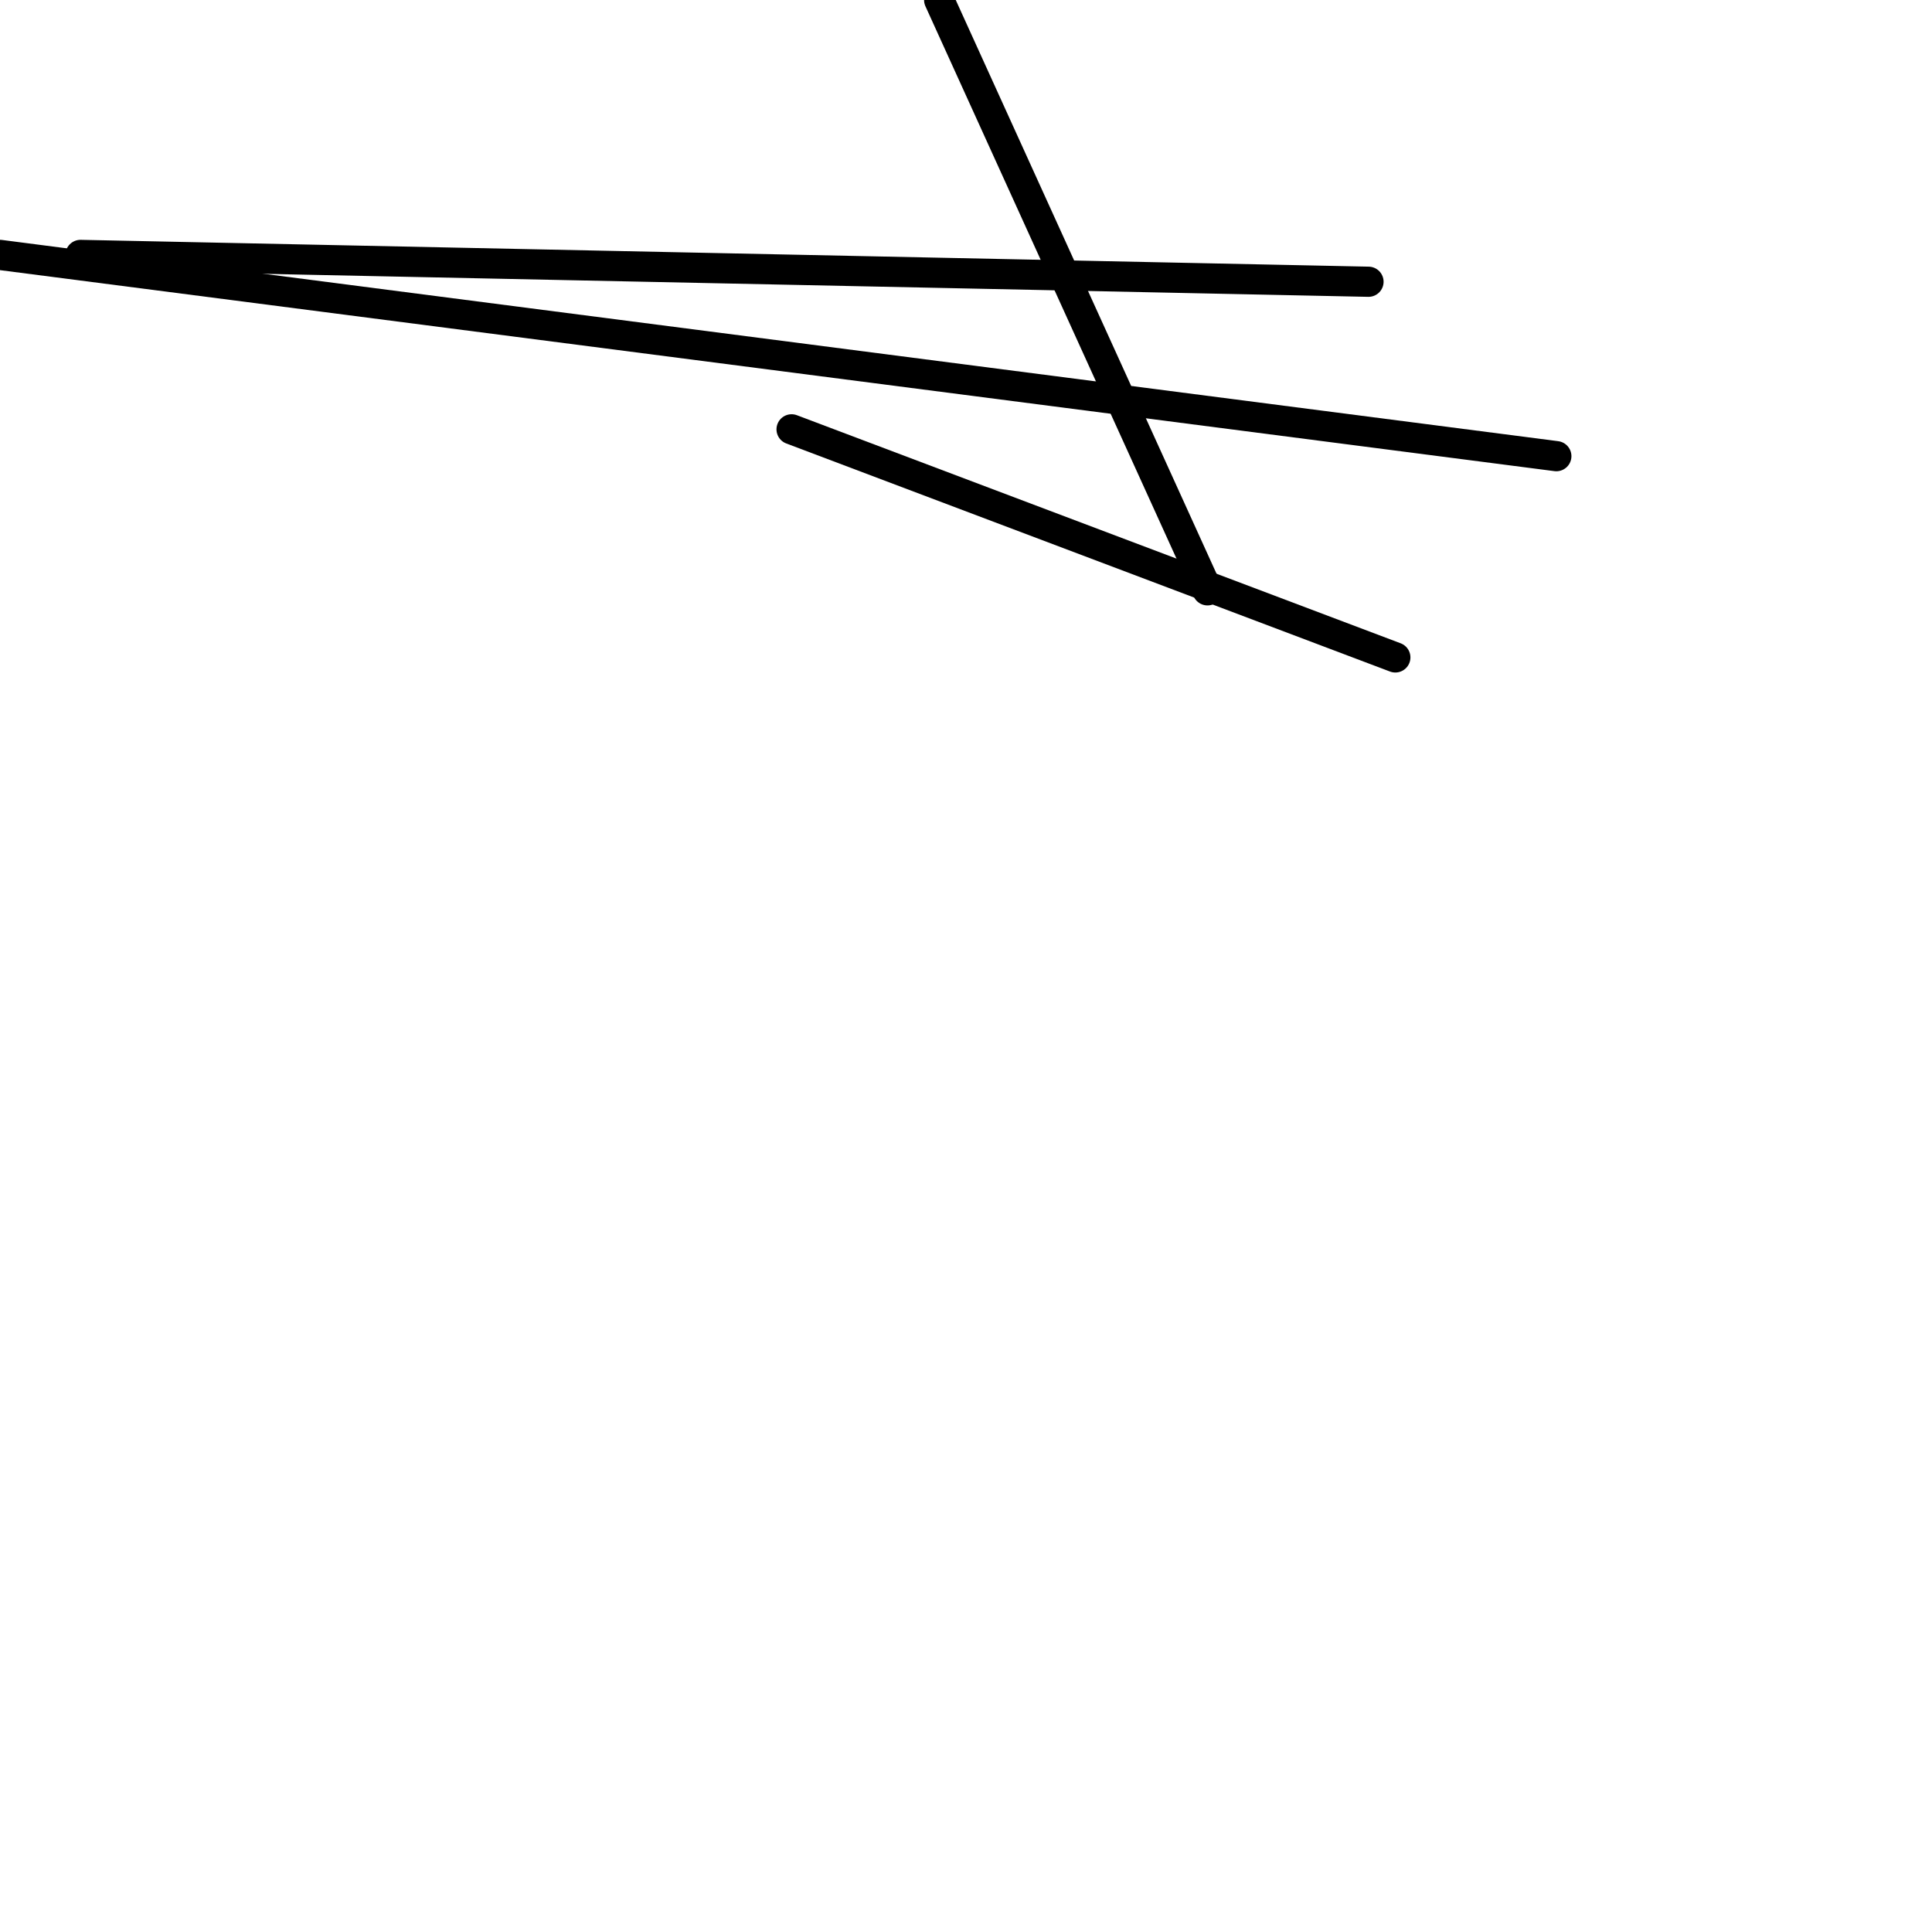 <?xml version="1.0" encoding="utf-8" ?>
<svg baseProfile="full" height="256" version="1.1" width="256" xmlns="http://www.w3.org/2000/svg" xmlns:ev="http://www.w3.org/2001/xml-events" xmlns:xlink="http://www.w3.org/1999/xlink"><defs /><polyline fill="none" points="181.333,37.333 10.667,33.778" stroke="black" stroke-linecap="round" stroke-width="4" /><polyline fill="none" points="206.222,60.444 0.0,33.778" stroke="black" stroke-linecap="round" stroke-width="4" /><polyline fill="none" points="124.444,0.0 160.0,78.222" stroke="black" stroke-linecap="round" stroke-width="4" /><polyline fill="none" points="104.889,56.889 184.889,87.111" stroke="black" stroke-linecap="round" stroke-width="4" /></svg>